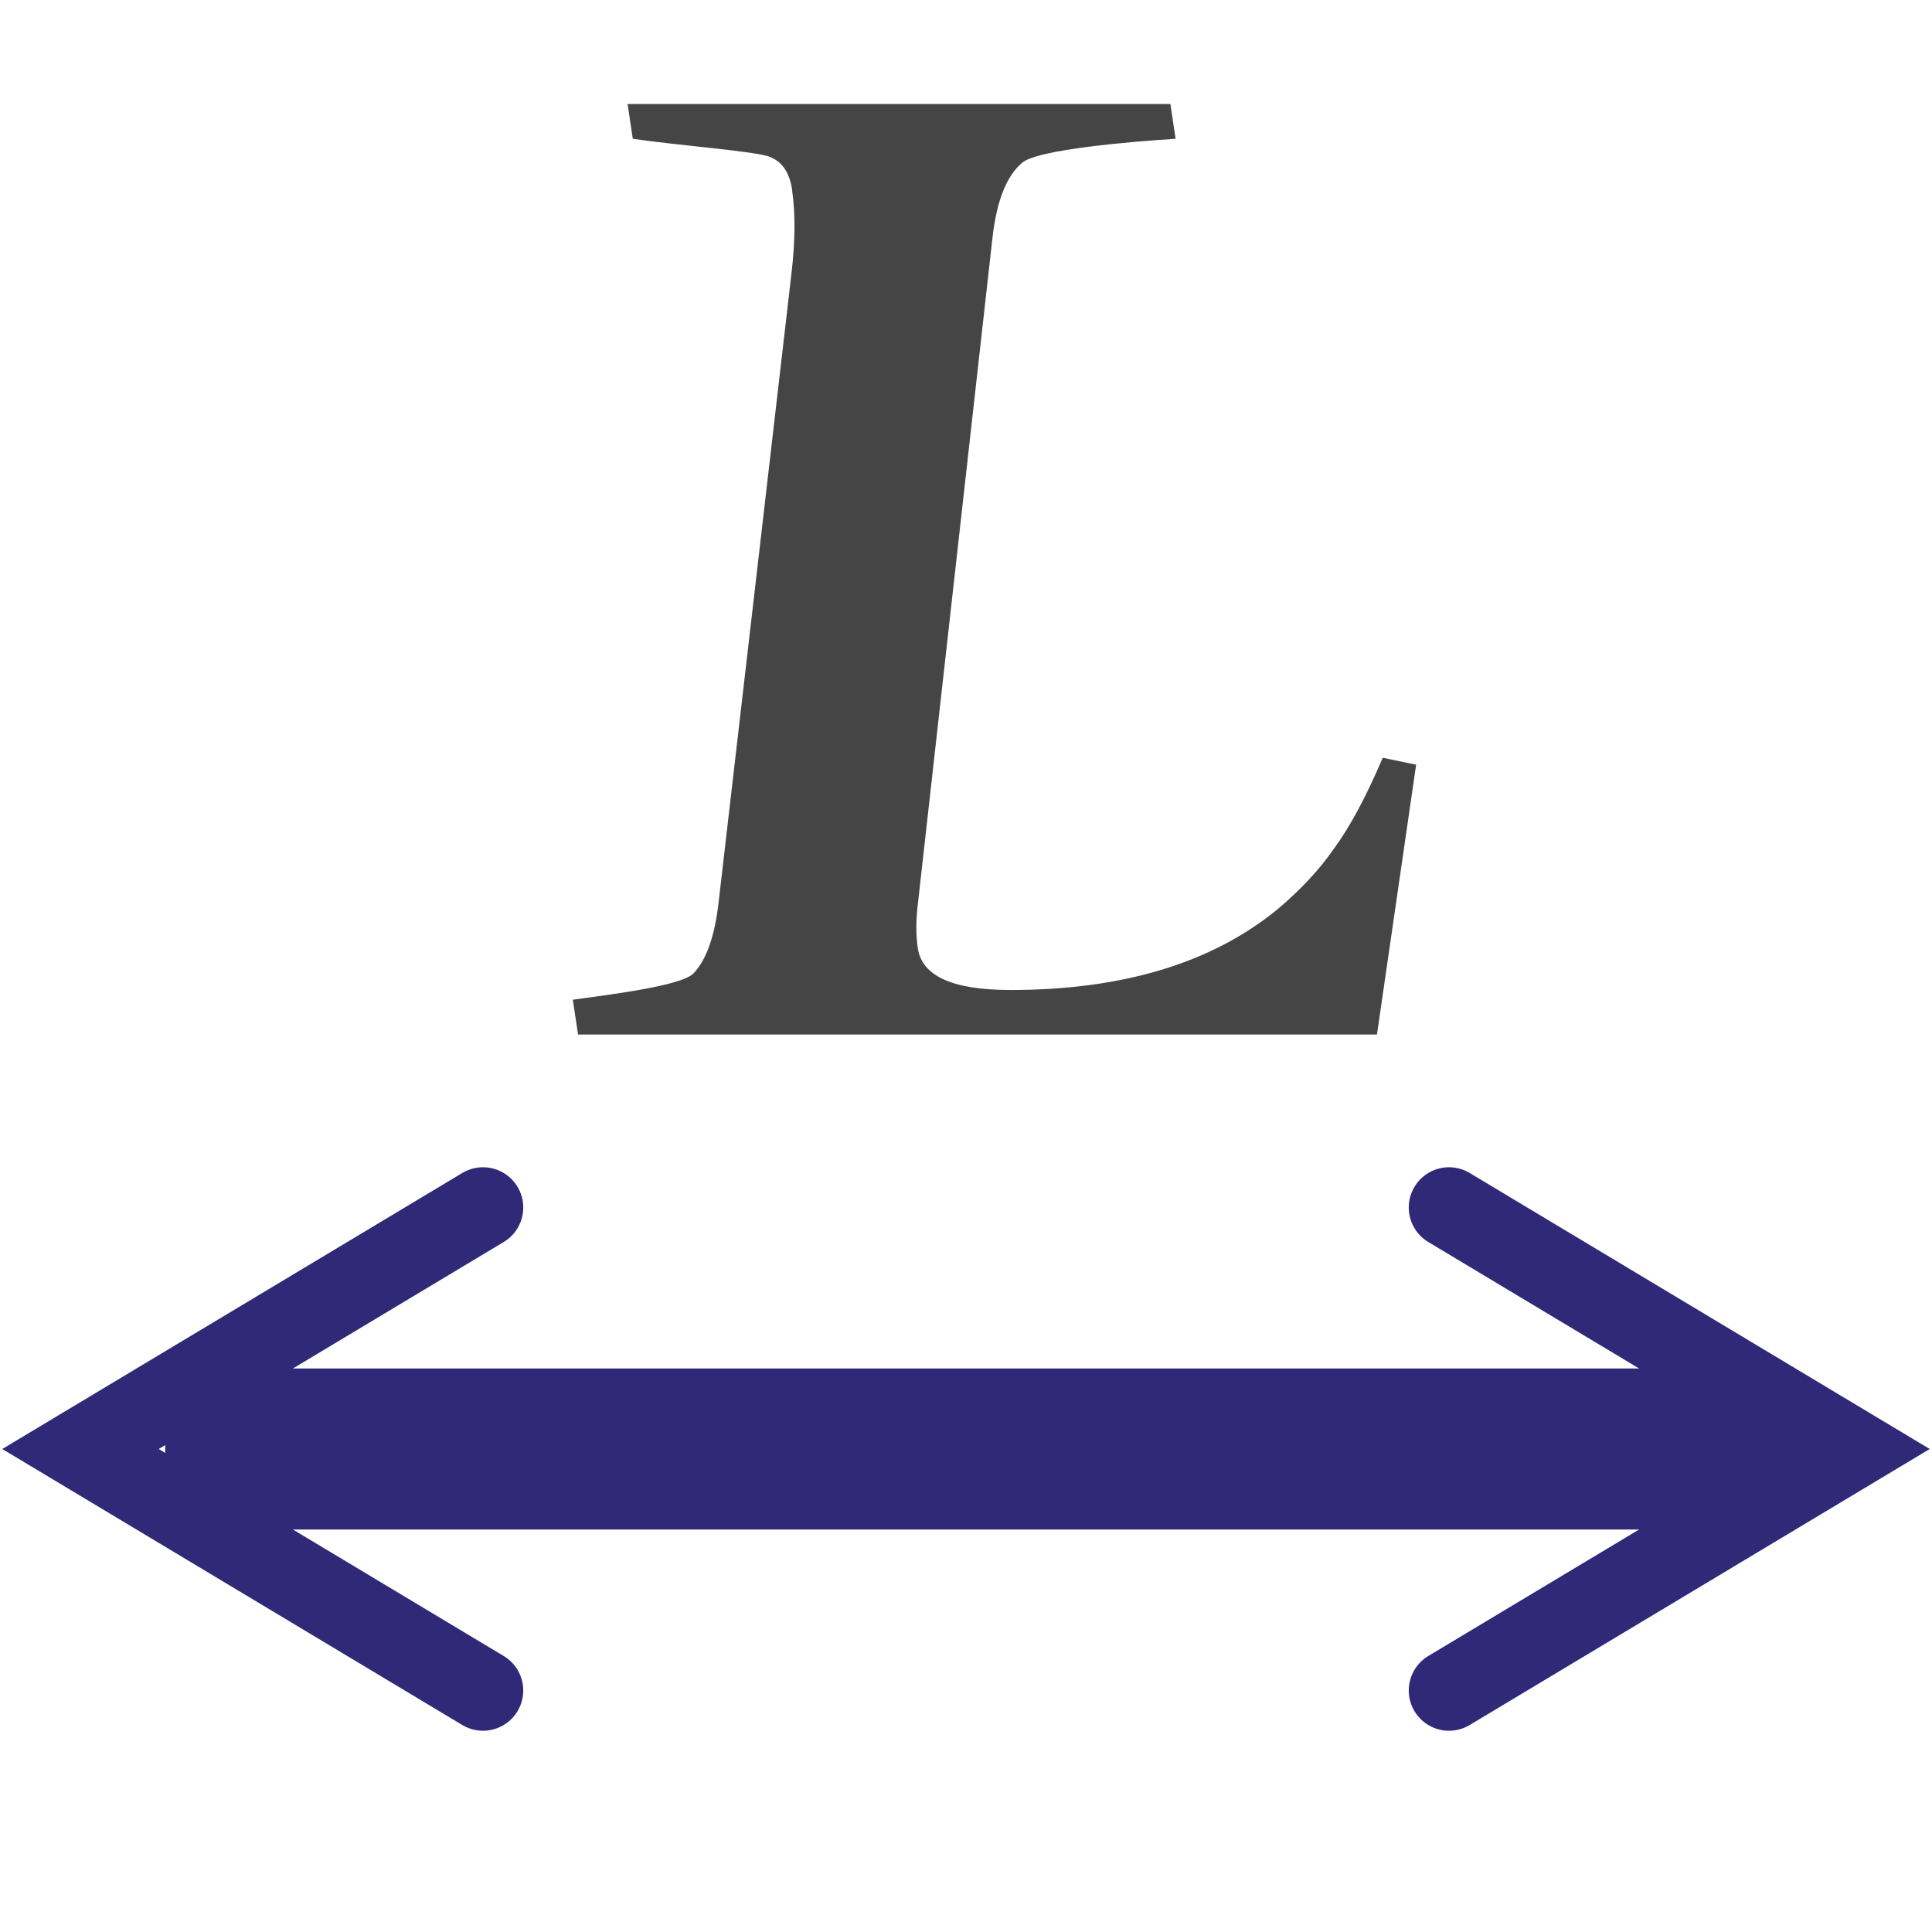 <svg height="24" width="24" xmlns="http://www.w3.org/2000/svg">
  <g fill="none" stroke="#302978" stroke-linecap="round">
    <path d="m3.052 18h18" stroke-width="2"/>
    <path d="m6 15-5 3 5 3"/>
    <path d="m18 15 5 3-5 3"/>
  </g>
  <path d="m11.077 2.32c0-.223-.076-.364-.229-.422-.152-.07-1.199-.147-1.751-.229v-.44h7.083v.44c-.586.035-1.808.135-2.042.299-.235.164-.416.487-.545.968l-2.27 8.41c-.059.211-.088.399-.088.563 0 .352.375.528 1.126.528 1.466 0 2.68-.34 3.642-1.02.34-.246.628-.504.862-.774.246-.27.516-.651.809-1.144l.422.088-1.038 3.413h-10.425v-.44c.434-.059 1.44-.17 1.627-.334.199-.176.358-.487.475-.933l2.164-7.9c.117-.422.176-.78.176-1.073z" fill="#454545" transform="matrix(.952 0 .147 .982 -1.045 .085)"/>
</svg>
